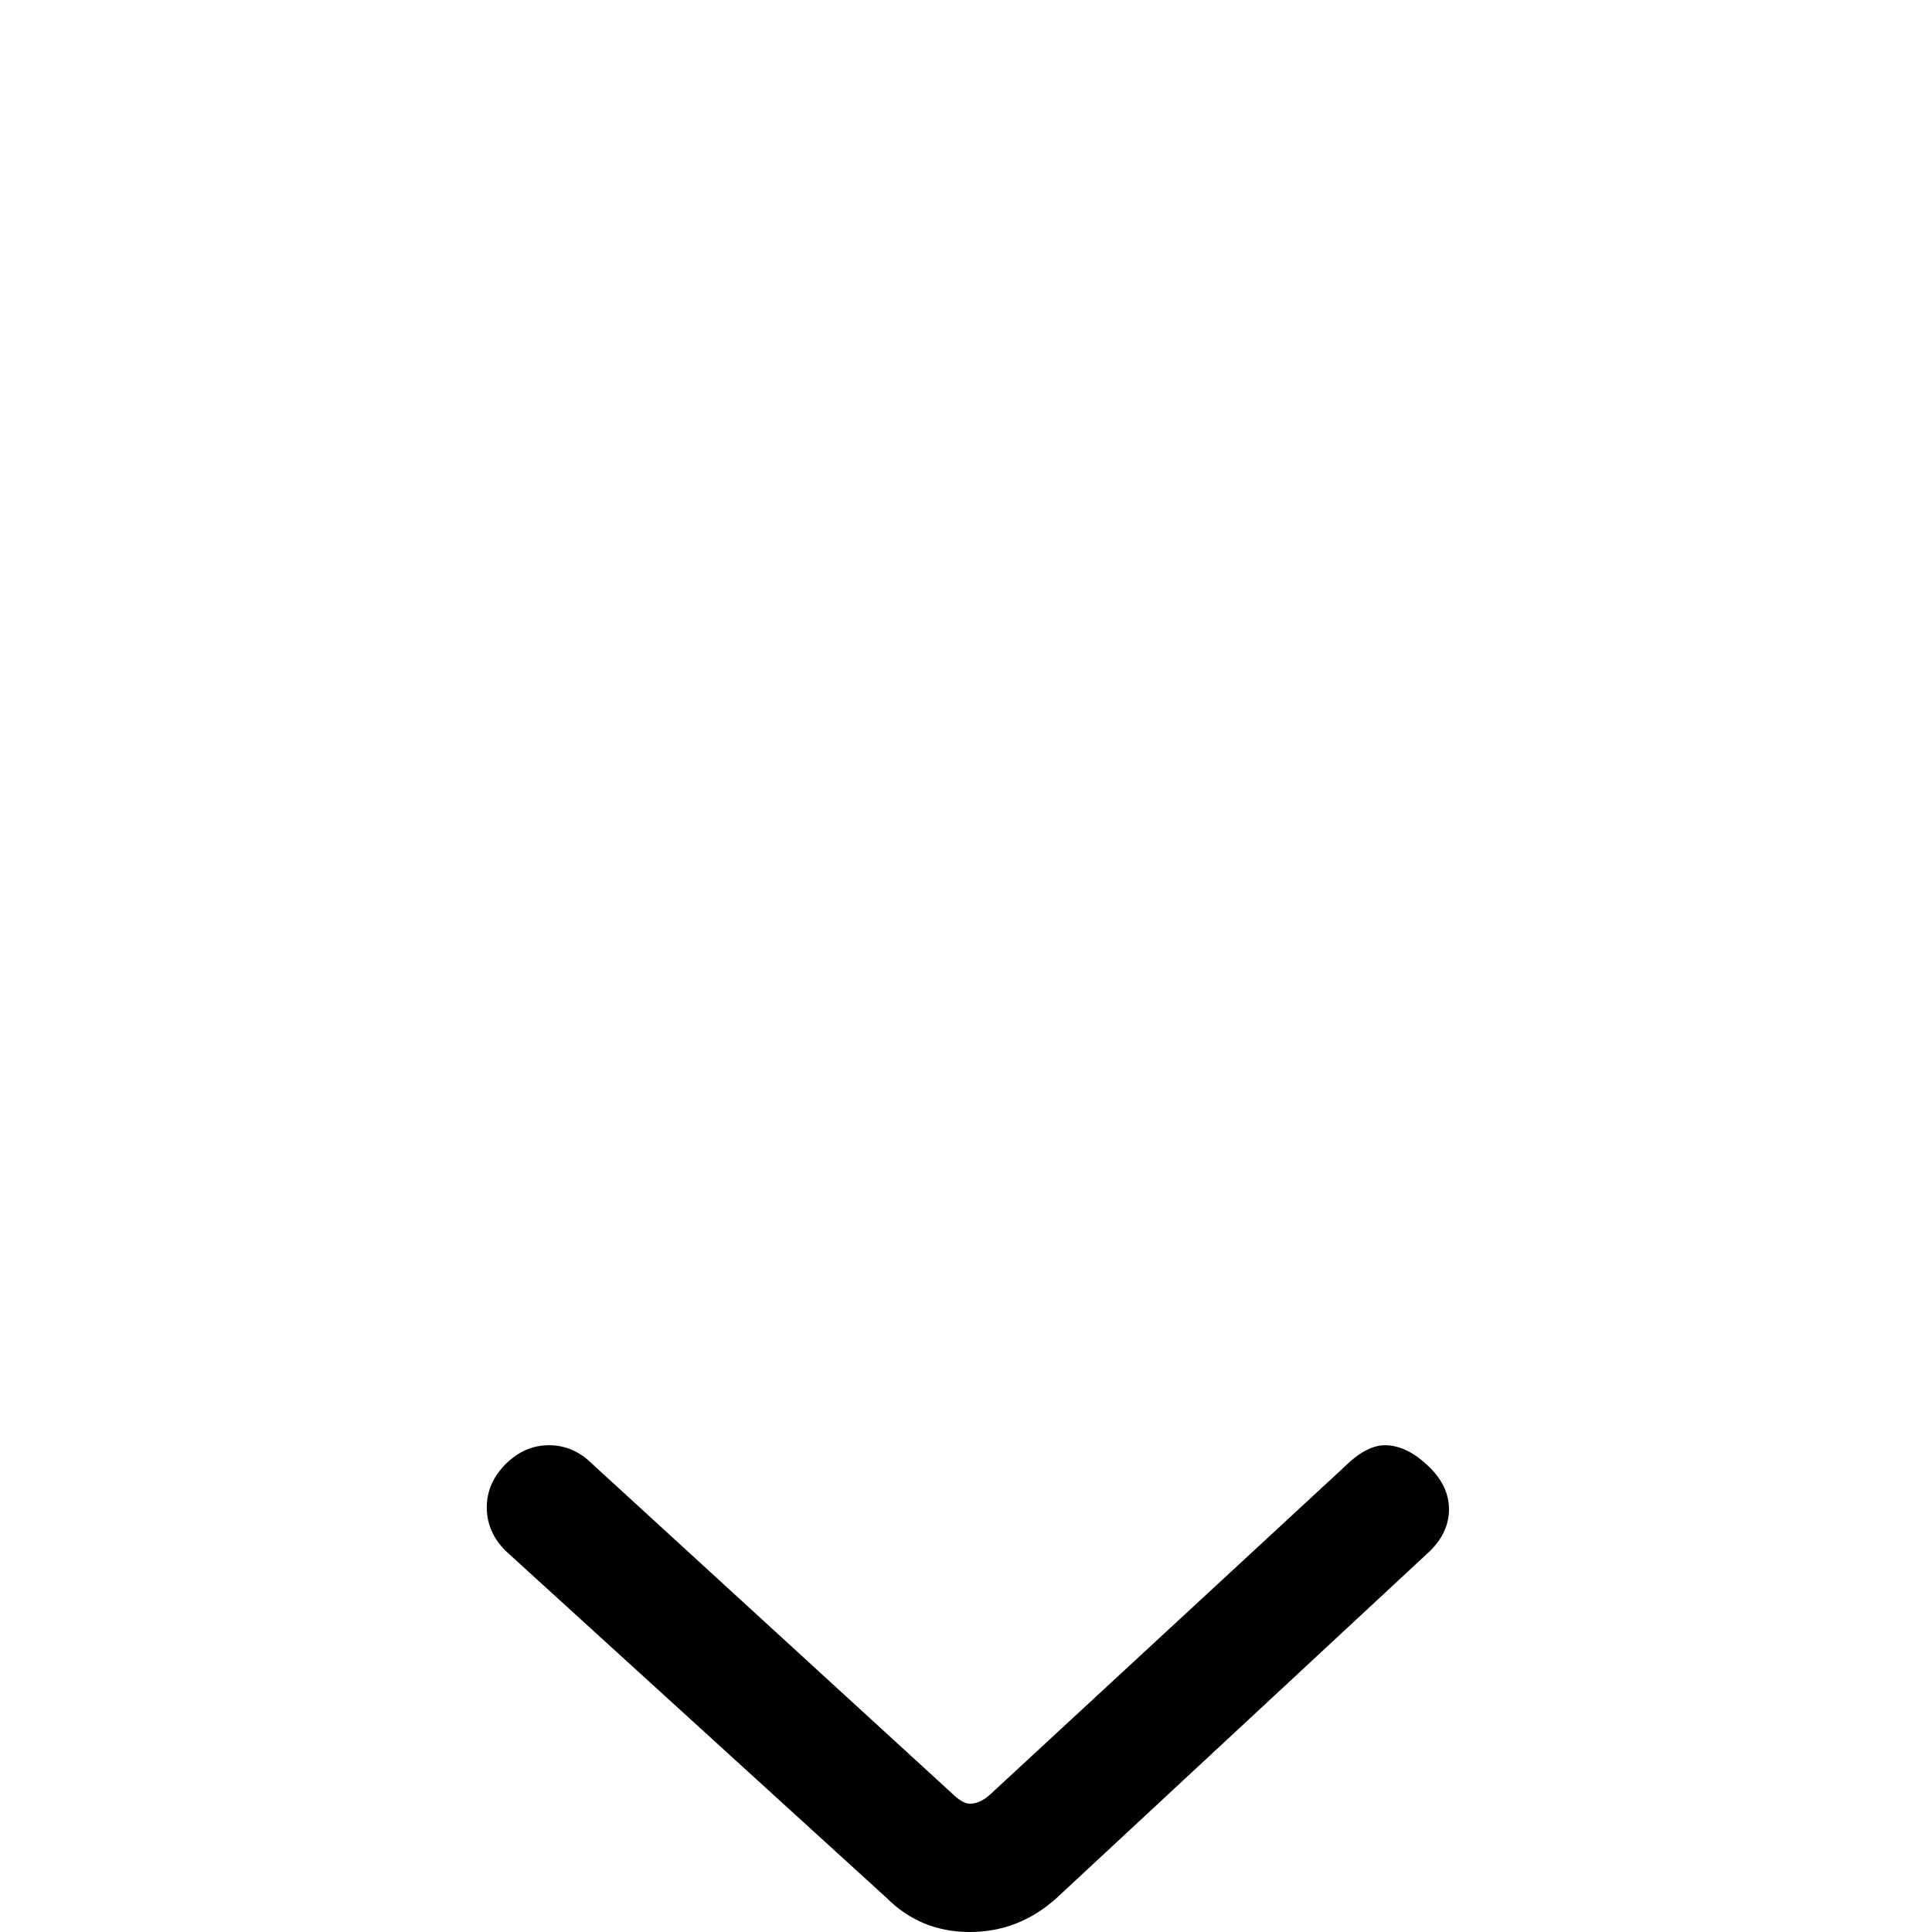 <svg xmlns="http://www.w3.org/2000/svg" viewBox="0 0 512 512">
	<path d="M356 389q6-6 11-6 6 0 12 6 5 5 5 11t-5 11l-99 92q-10 9-23 9t-22-9l-101-92q-5-5-5-11.5t5-11.5 11.5-5 11.5 5l95 87q3 3 5 3 3 0 6-3z"/>
</svg>